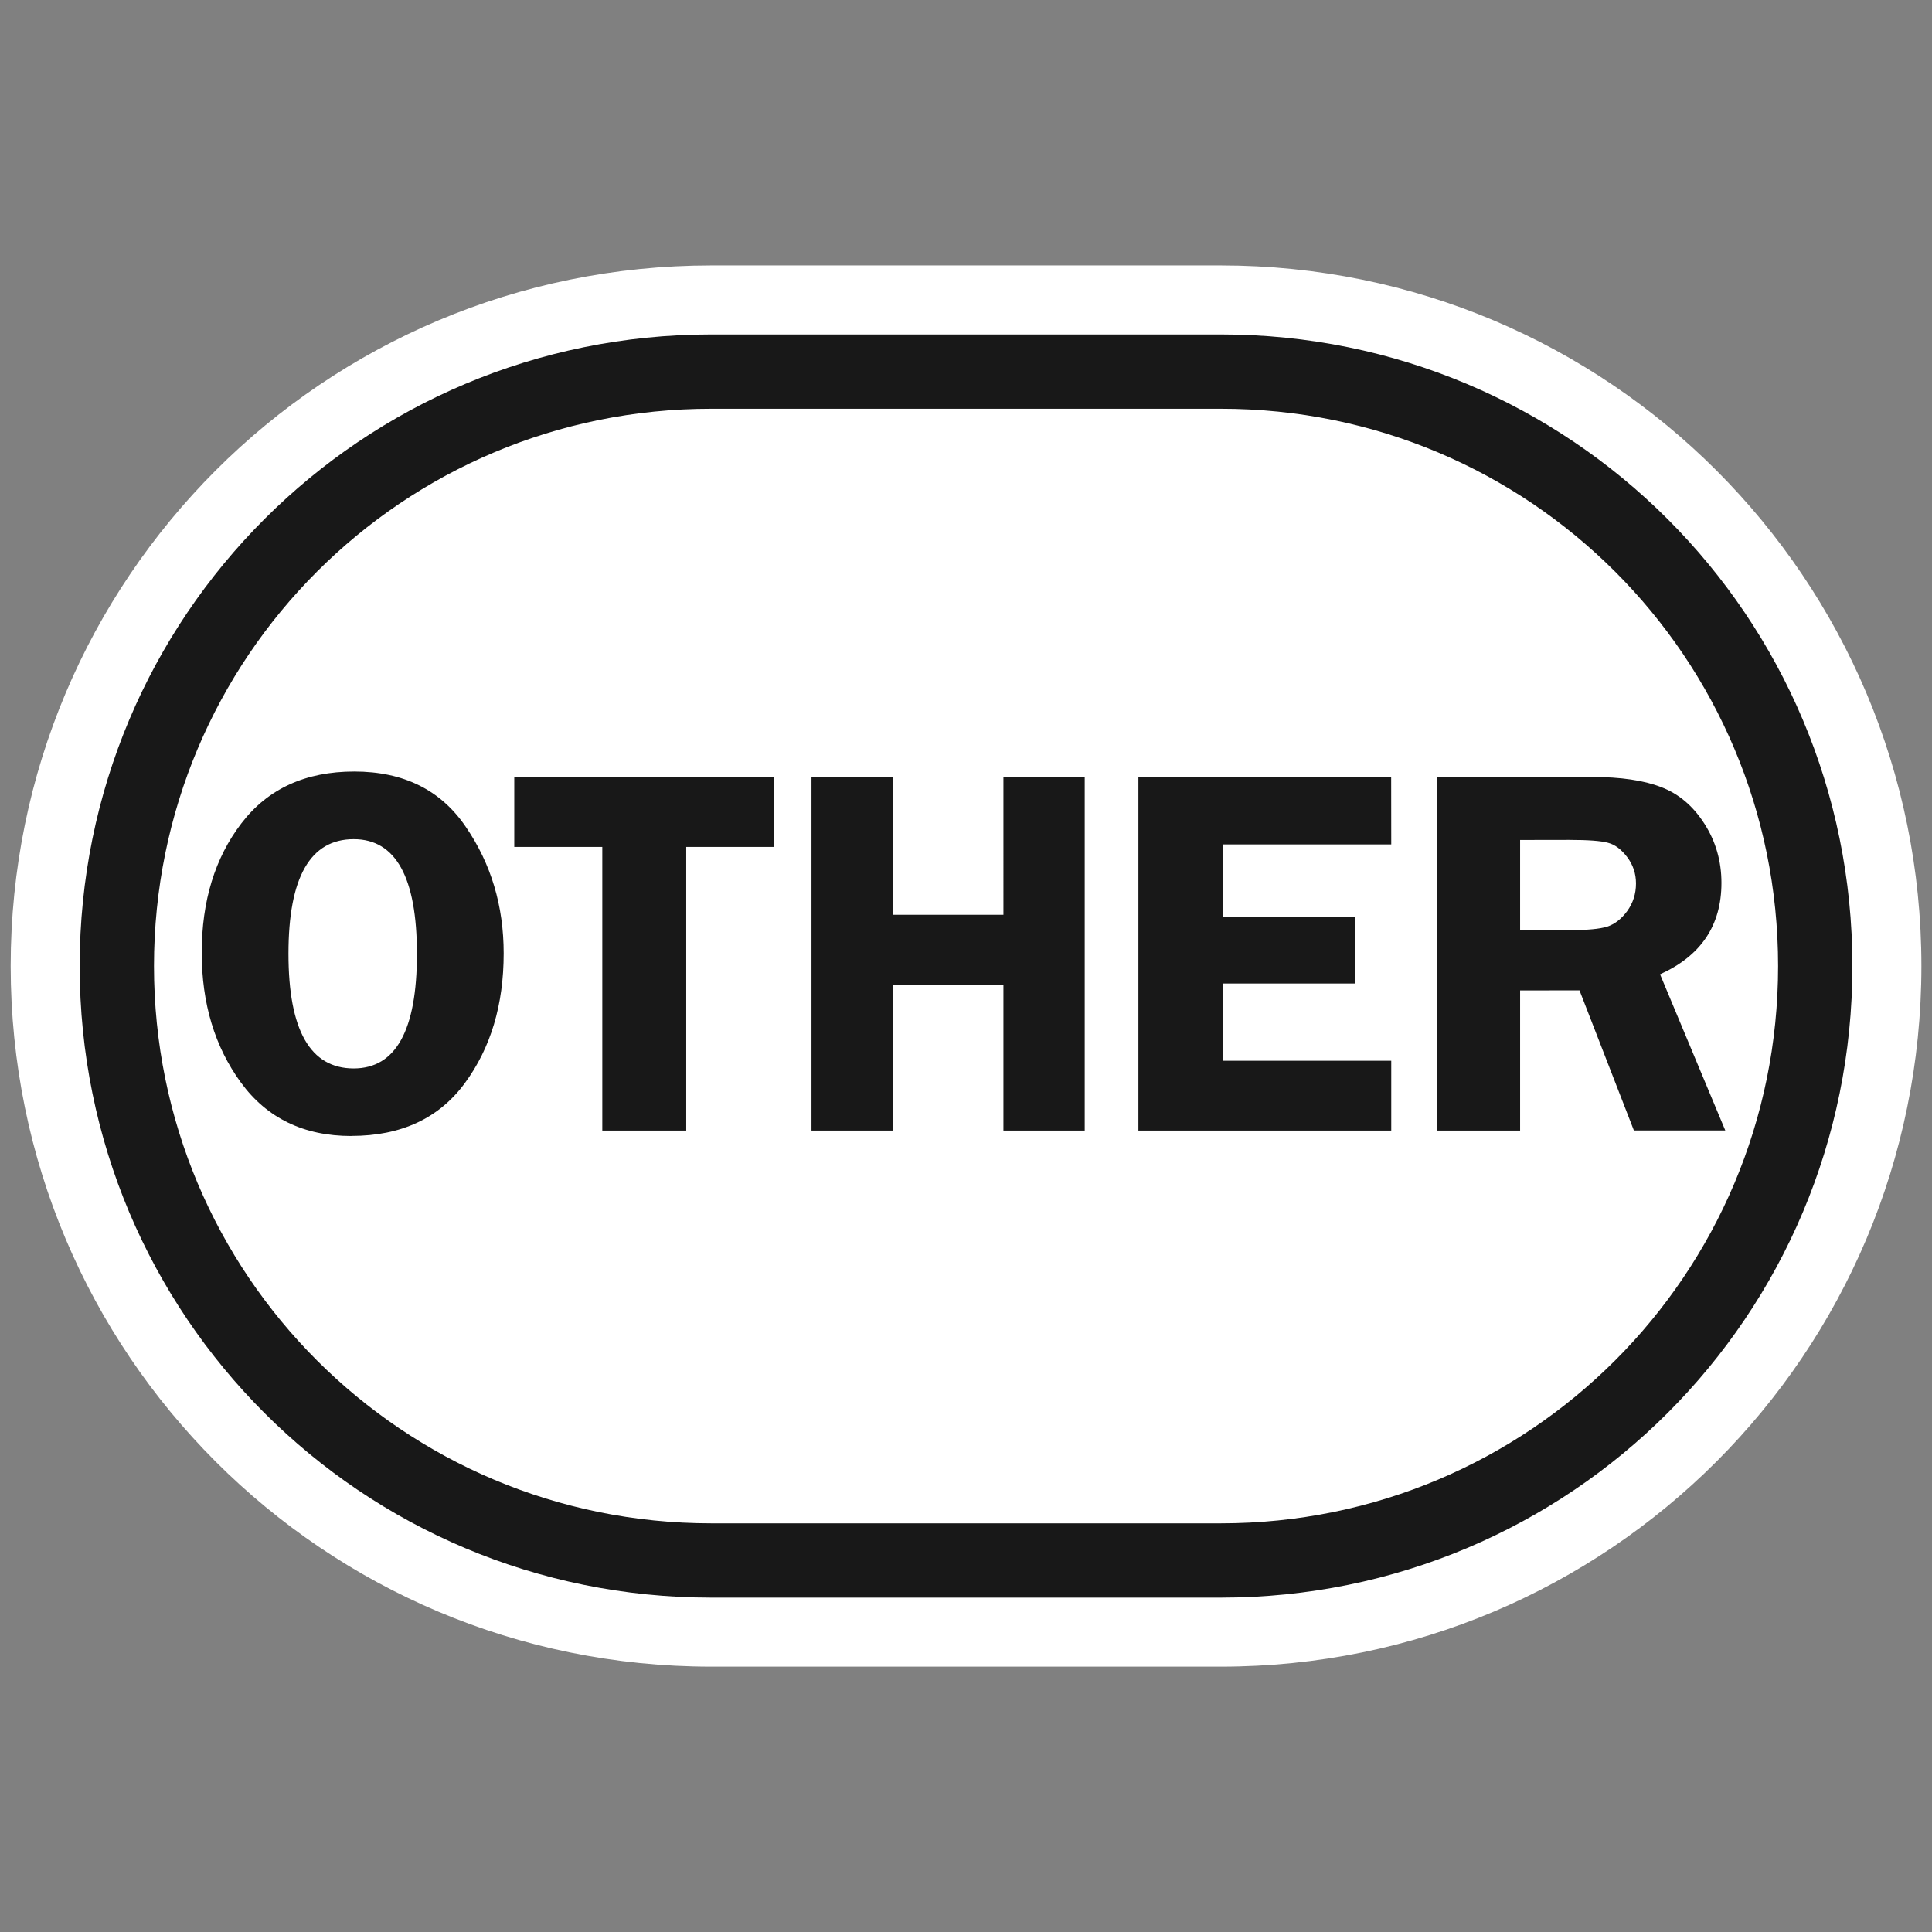 <?xml version="1.0" encoding="UTF-8" standalone="no"?>
<!-- Created with Inkscape (http://www.inkscape.org/) -->

<svg
   width="91"
   height="91"
   viewBox="0 0 24.077 24.077"
   version="1.1"
   id="svg5"
   inkscape:version="1.1.2 (b8e25be833, 2022-02-05)"
   sodipodi:docname="USR_ResourceType_OtherResource.svg"
   inkscape:export-filename="C:\Users\15402\OneDrive\Desktop\To Upload\USR_ResourceType_OtherResource.png"
   inkscape:export-xdpi="270.06595"
   inkscape:export-ydpi="270.06595"
   xmlns:inkscape="http://www.inkscape.org/namespaces/inkscape"
   xmlns:sodipodi="http://sodipodi.sourceforge.net/DTD/sodipodi-0.dtd"
   xmlns="http://www.w3.org/2000/svg"
   xmlns:svg="http://www.w3.org/2000/svg">
  <rect x="0" y="0" width="24.077" height="24.077" fill="#808080" stroke="none"/>
  <sodipodi:namedview
     id="namedview7"
     pagecolor="#ffffff"
     bordercolor="#000000"
     borderopacity="0.25"
     inkscape:showpageshadow="2"
     inkscape:pageopacity="0.0"
     inkscape:pagecheckerboard="true"
     inkscape:deskcolor="#d1d1d1"
     inkscape:document-units="px"
     showgrid="false"
     showguides="true"
     inkscape:zoom="8"
     inkscape:cx="29.75"
     inkscape:cy="42"
     inkscape:window-width="1920"
     inkscape:window-height="974"
     inkscape:window-x="-11"
     inkscape:window-y="-11"
     inkscape:window-maximized="1"
     inkscape:current-layer="svg5"
     inkscape:pageshadow="2"
     inkscape:guide-bbox="true">
    <sodipodi:guide
       position="-0.066,23.945"
       orientation="0,-1"
       id="guide132"
       inkscape:locked="false" />
    <sodipodi:guide
       position="0.133,24.143"
       orientation="1,0"
       id="guide184"
       inkscape:locked="false" />
    <sodipodi:guide
       position="23.946,-0.037"
       orientation="1,0"
       id="guide186"
       inkscape:locked="false" />
    <sodipodi:guide
       position="24.134,0.13"
       orientation="0,-1"
       id="guide188"
       inkscape:locked="false" />
    <sodipodi:guide
       position="12.041,8.961"
       orientation="1,0"
       id="guide190"
       inkscape:locked="false" />
    <sodipodi:guide
       position="12.324,12.036"
       orientation="0,-1"
       id="guide192"
       inkscape:locked="false" />
    <sodipodi:guide
       position="22.225,14.817"
       orientation="1,0"
       id="guide1133" />
    <sodipodi:guide
       position="12.041,5.259"
       orientation="1,0"
       id="guide1222" />
    <sodipodi:guide
       position="27.649,4.333"
       orientation="1,0"
       id="guide1224" />
    <sodipodi:guide
       position="22.225,6.648"
       orientation="1,0"
       id="guide1226" />
  </sodipodi:namedview>
  <defs
     id="defs2">
    <pattern
       id="EMFhbasepattern"
       patternUnits="userSpaceOnUse"
       width="6"
       height="6"
       x="0"
       y="0" />
  </defs>
  <path
     style="fill:#ffffff;fill-opacity:1;fill-rule:nonzero;stroke:none;stroke-width:0.198"
     d="m 8.864,20.77 c -4.829,0 -8.731,-3.903 -8.731,-8.731 0,-4.829 3.903,-8.731 8.731,-8.731 6.35,0 6.35,0 6.35,0 4.829,0 8.731,3.903 8.731,8.731 0,4.829 -3.903,8.731 -8.731,8.731 z"
     id="path197" />
  <path
     style="fill:none;stroke:#181818;stroke-width:0.926px;stroke-linecap:butt;stroke-linejoin:miter;stroke-miterlimit:10;stroke-dasharray:none;stroke-opacity:1"
     d="m 8.864,19.447 c -4.101,0 -7.408,-3.307 -7.408,-7.408 0,-4.101 3.307,-7.408 7.408,-7.408 6.35,0 6.35,0 6.35,0 4.101,0 7.408,3.307 7.408,7.408 0,4.101 -3.307,7.408 -7.408,7.408 z"
     id="path199" />
  <path
     id="path893"
     style="font-size:6.61px;line-height:125%;font-family:'Franklin Gothic Demi';letter-spacing:0px;word-spacing:0px;fill:#181818;stroke-width:0.198"
     d="m 18.944,12.343 v 1.746 H 17.905 V 9.683 h 1.937 q 0.536,0 0.859,0.126 0.326,0.123 0.539,0.455 0.213,0.332 0.213,0.739 0,0.794 -0.765,1.139 l 0.813,1.946 h -1.139 l -0.678,-1.746 z m 0,-1.875 v 1.123 h 0.633 q 0.31,0 0.449,-0.042 0.142,-0.045 0.252,-0.194 0.11,-0.152 0.11,-0.345 0,-0.184 -0.11,-0.329 -0.11,-0.145 -0.239,-0.178 -0.129,-0.036 -0.484,-0.036 z m -1.606,0.055 h -2.101 v 0.904 h 1.653 v 0.83 h -1.653 v 0.962 h 2.101 V 14.089 H 14.187 V 9.683 h 3.15 z M 13.518,9.683 V 14.089 H 12.505 V 12.272 H 11.126 V 14.089 H 10.113 V 9.683 h 1.014 v 1.717 h 1.378 V 9.683 Z m -3.875,0 V 10.555 H 8.552 v 3.534 H 7.506 V 10.555 H 6.409 V 9.683 Z m -5.264,4.474 q -0.891,0 -1.378,-0.668 -0.487,-0.668 -0.487,-1.617 0,-0.965 0.494,-1.611 0.494,-0.646 1.407,-0.646 0.923,0 1.391,0.691 0.471,0.688 0.471,1.575 0,0.959 -0.484,1.617 -0.484,0.658 -1.414,0.658 z m 0.029,-3.699 q -0.813,0 -0.813,1.427 0,1.43 0.813,1.43 0.788,0 0.788,-1.427 0,-1.43 -0.788,-1.43 z" />
</svg>
